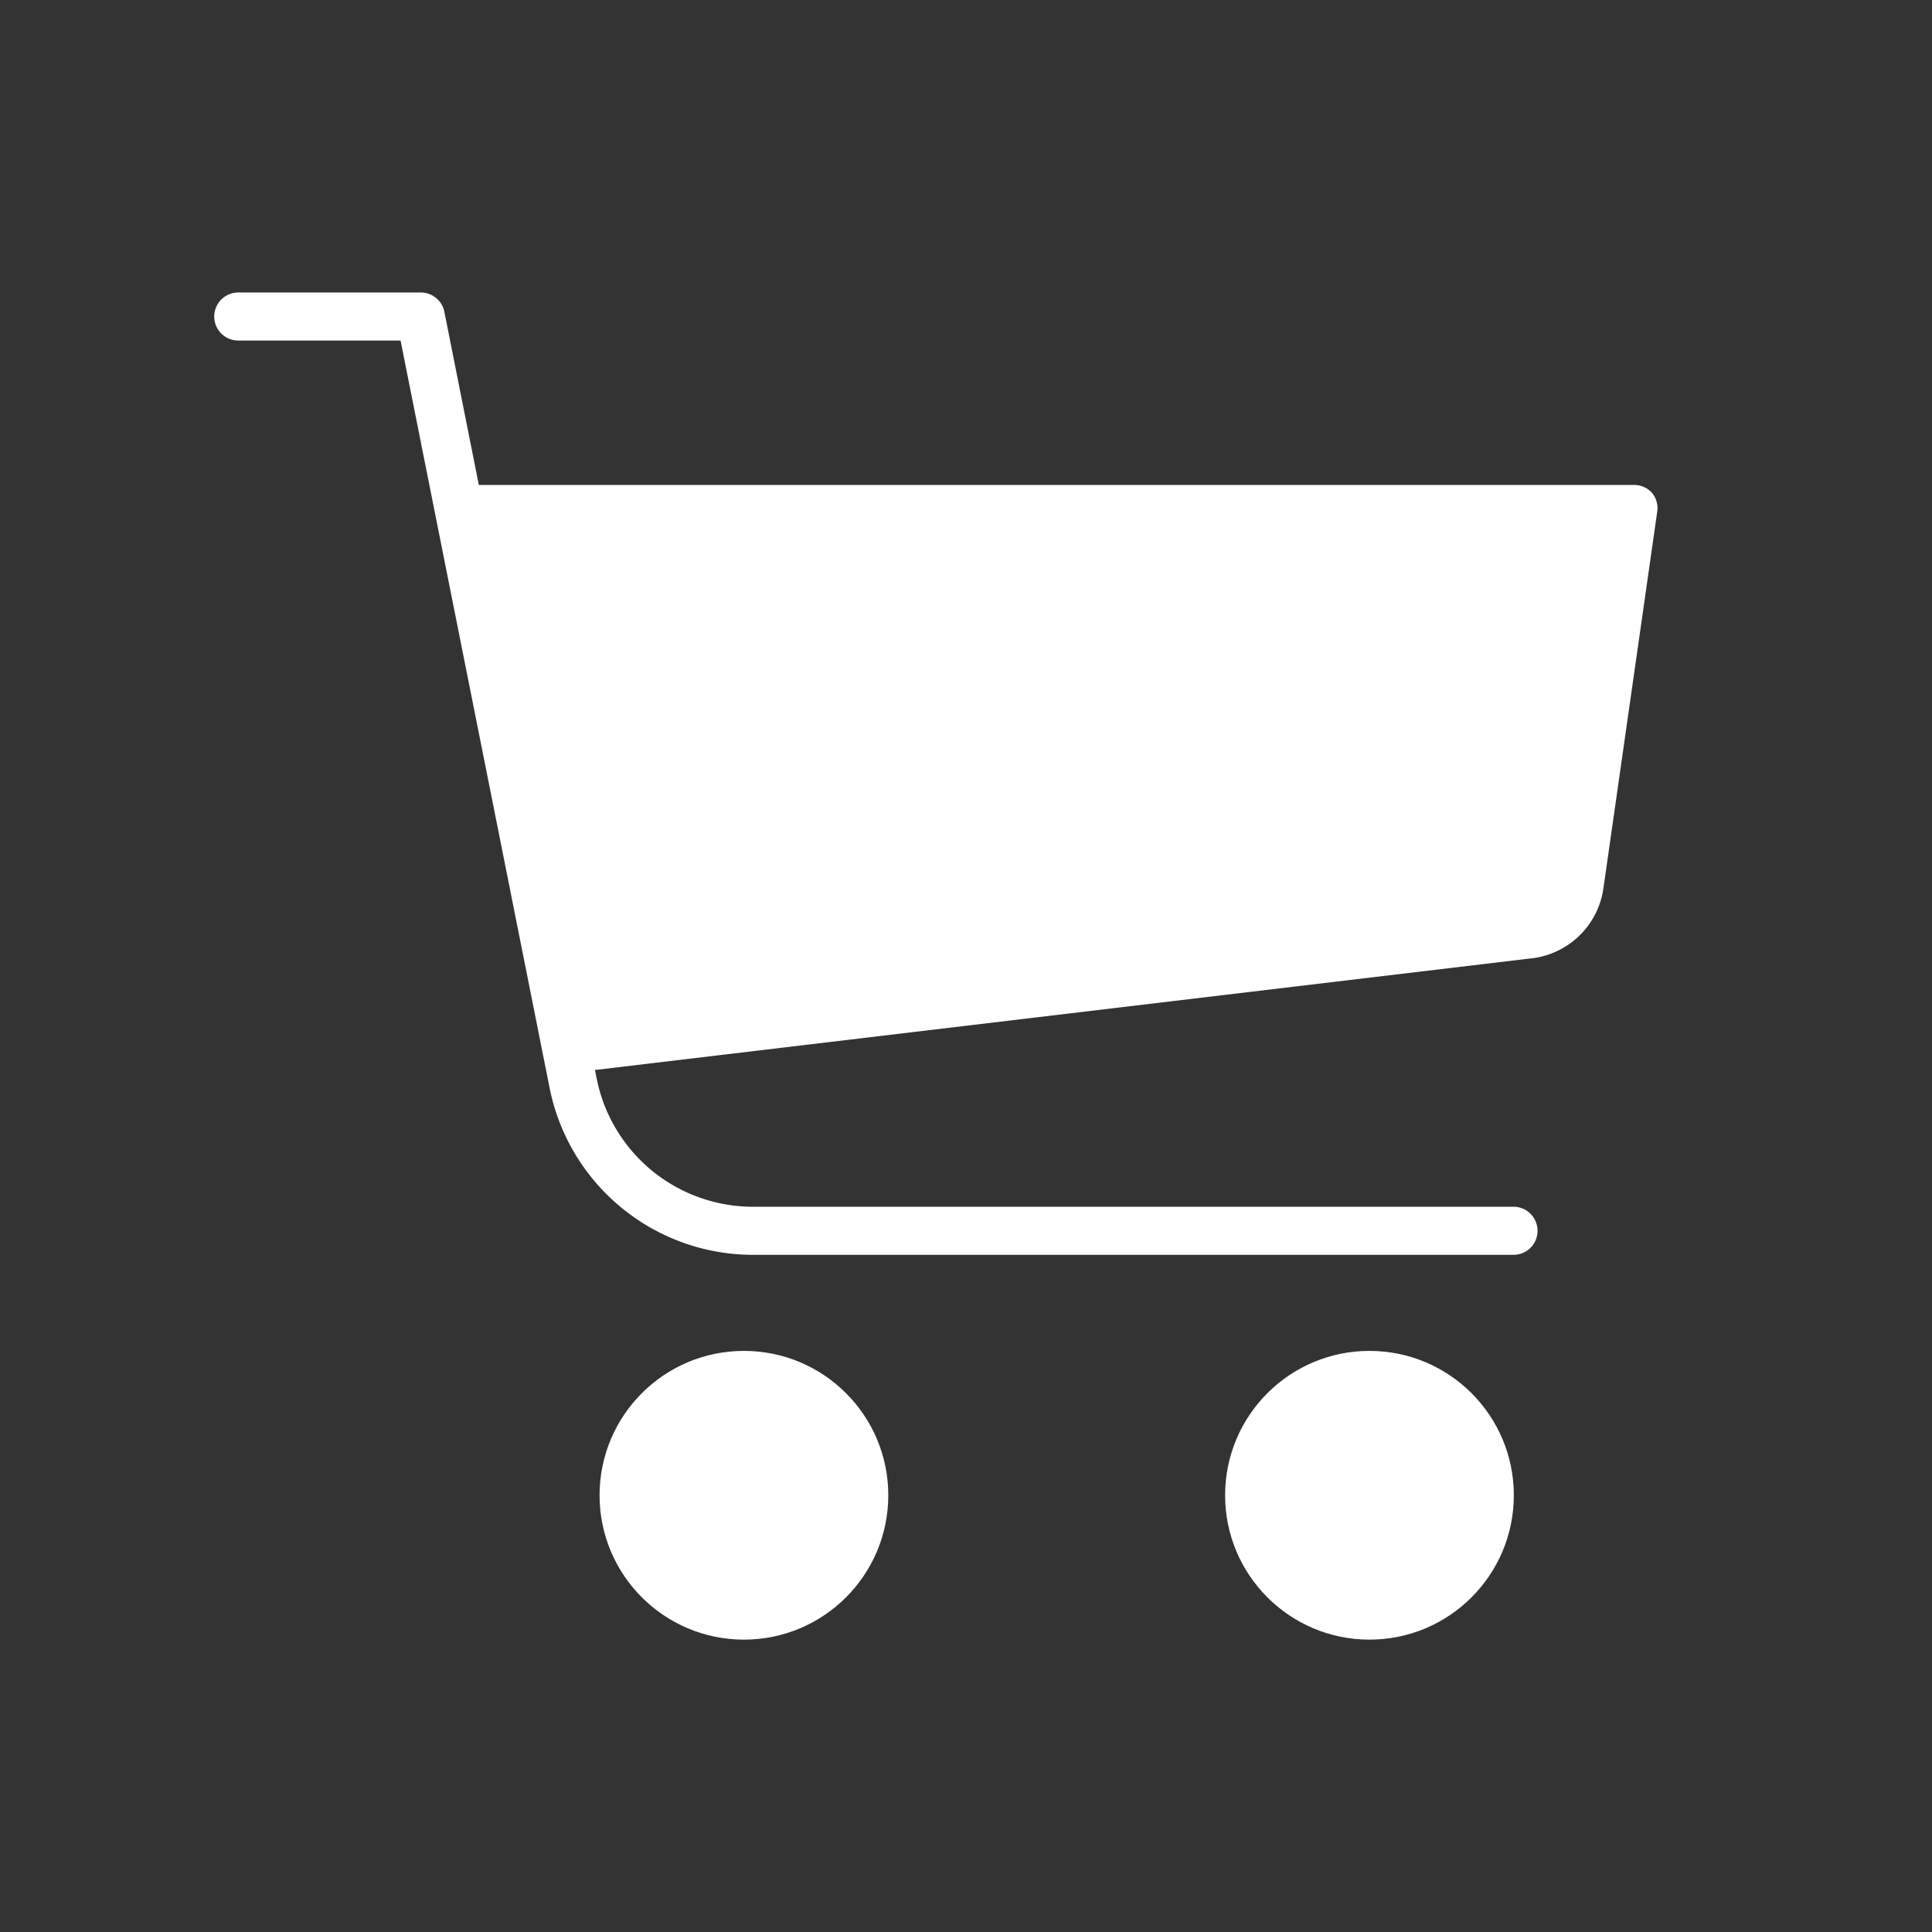 <svg xmlns="http://www.w3.org/2000/svg" width="18" height="18" viewBox="0 0 18 18"><rect x="0" y="0" width="18" height="18" fill="#333333" stroke="none"/><defs><style>.a{fill:#fff;}.b{fill:none;}</style></defs><g transform="translate(-1018 -3083.276)"><g transform="translate(1020 3086)"><circle class="a" cx="1.345" cy="1.345" r="1.345" transform="translate(9.414 9.862)"/><circle class="a" cx="1.345" cy="1.345" r="1.345" transform="translate(3.586 9.862)"/><path class="a" d="M1033.394,3087.871a.225.225,0,0,0-.17-.077h-10.763l-.321-1.613a.224.224,0,0,0-.22-.18h-1.7a.224.224,0,0,0,0,.448h1.512l1.387,6.955a1.934,1.934,0,0,0,1.882,1.563h7.1a.224.224,0,1,0,0-.448h-7.1a1.485,1.485,0,0,1-1.443-1.2l-.015-.074,8.705-1.038a.765.765,0,0,0,.691-.657l.5-3.5A.225.225,0,0,0,1033.394,3087.871Z" transform="translate(-1020 -3086)"/></g><rect class="b" width="18" height="18" transform="translate(1018 3083.276)"/></g></svg>